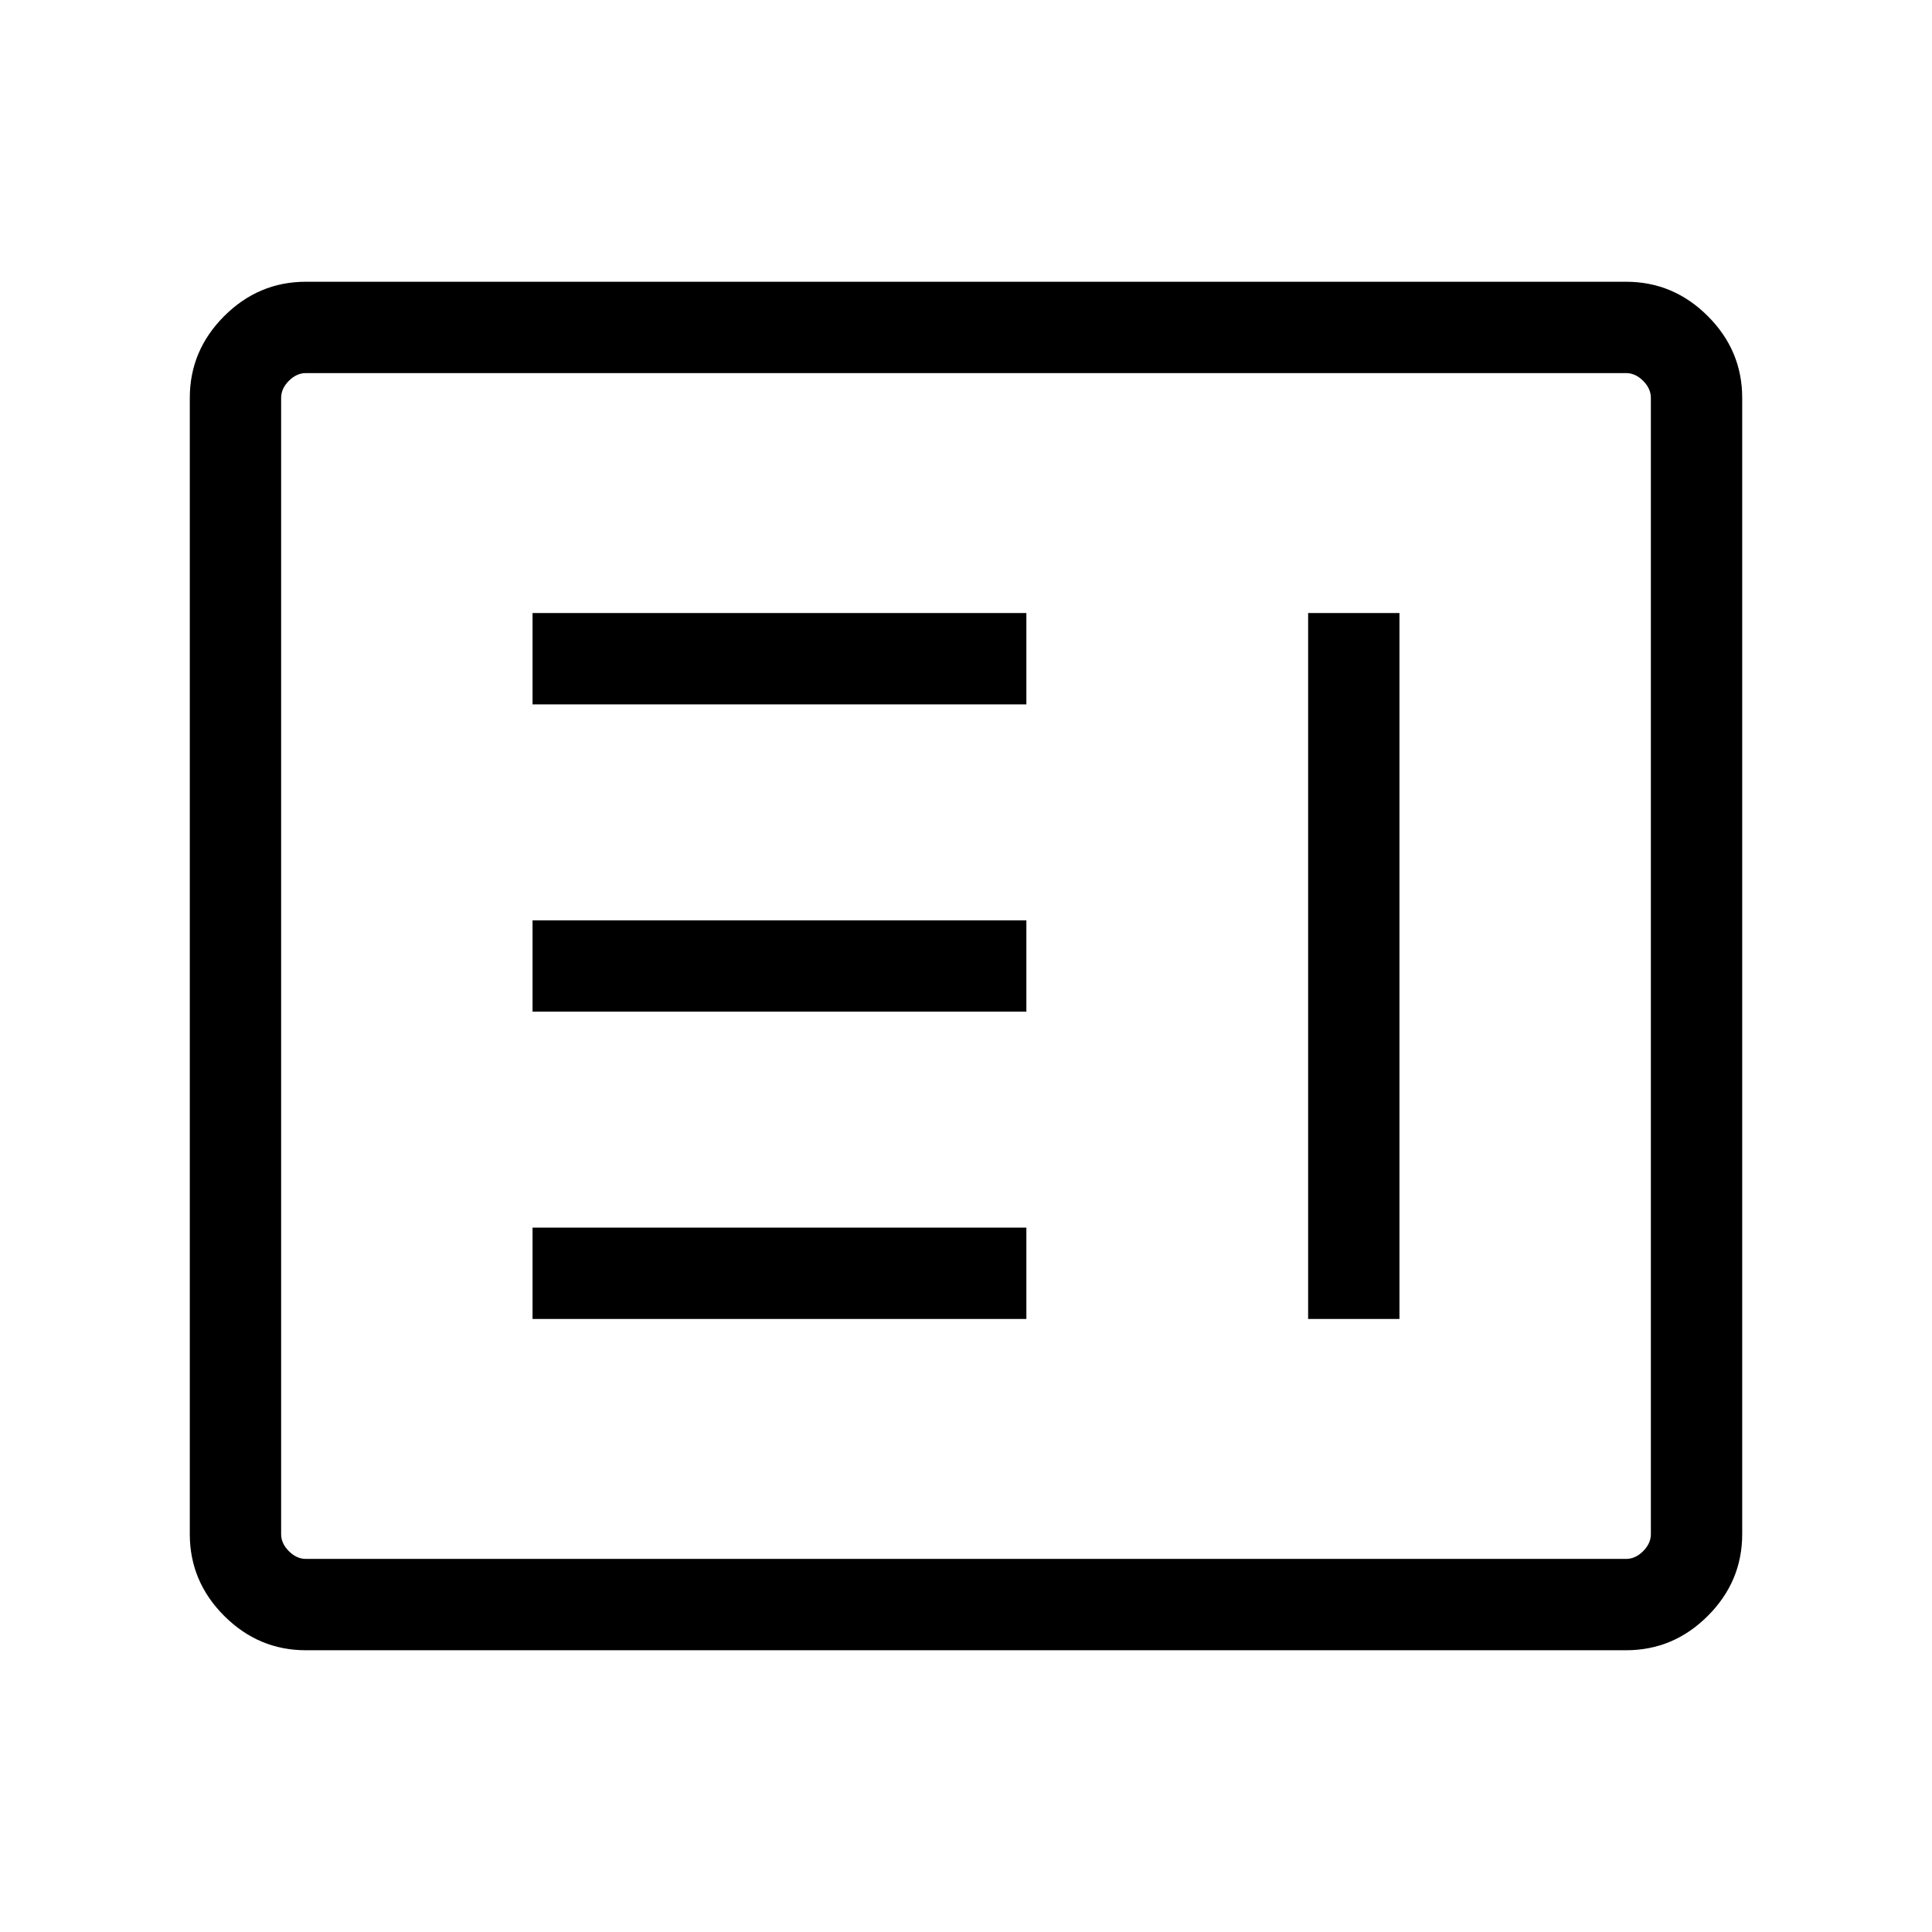 <svg xmlns="http://www.w3.org/2000/svg" width="48" height="48" viewBox="0 96 960 960"><path d="M264.616 751.384h245.383v-45.383H264.616v45.383Zm385.385 0h45.383V400.616h-45.383v350.768ZM264.616 598.692h245.383v-45.384H264.616v45.384Zm0-152.693h245.383v-45.383H264.616v45.383Zm-112.615 470q-23.528 0-40.61-17.082t-17.082-40.611V293.694q0-23.529 17.082-40.611 17.082-17.082 40.61-17.082h655.998q23.528 0 40.61 17.082t17.082 40.611v564.612q0 23.529-17.082 40.611-17.082 17.082-40.61 17.082H152.001Zm0-45.384h655.998q4.615 0 8.462-3.846 3.846-3.847 3.846-8.463V293.694q0-4.616-3.846-8.463-3.847-3.846-8.462-3.846H152.001q-4.615 0-8.462 3.846-3.846 3.847-3.846 8.463v564.612q0 4.616 3.846 8.463 3.847 3.846 8.462 3.846Zm-12.308 0v-589.23 589.23Z"/></svg>